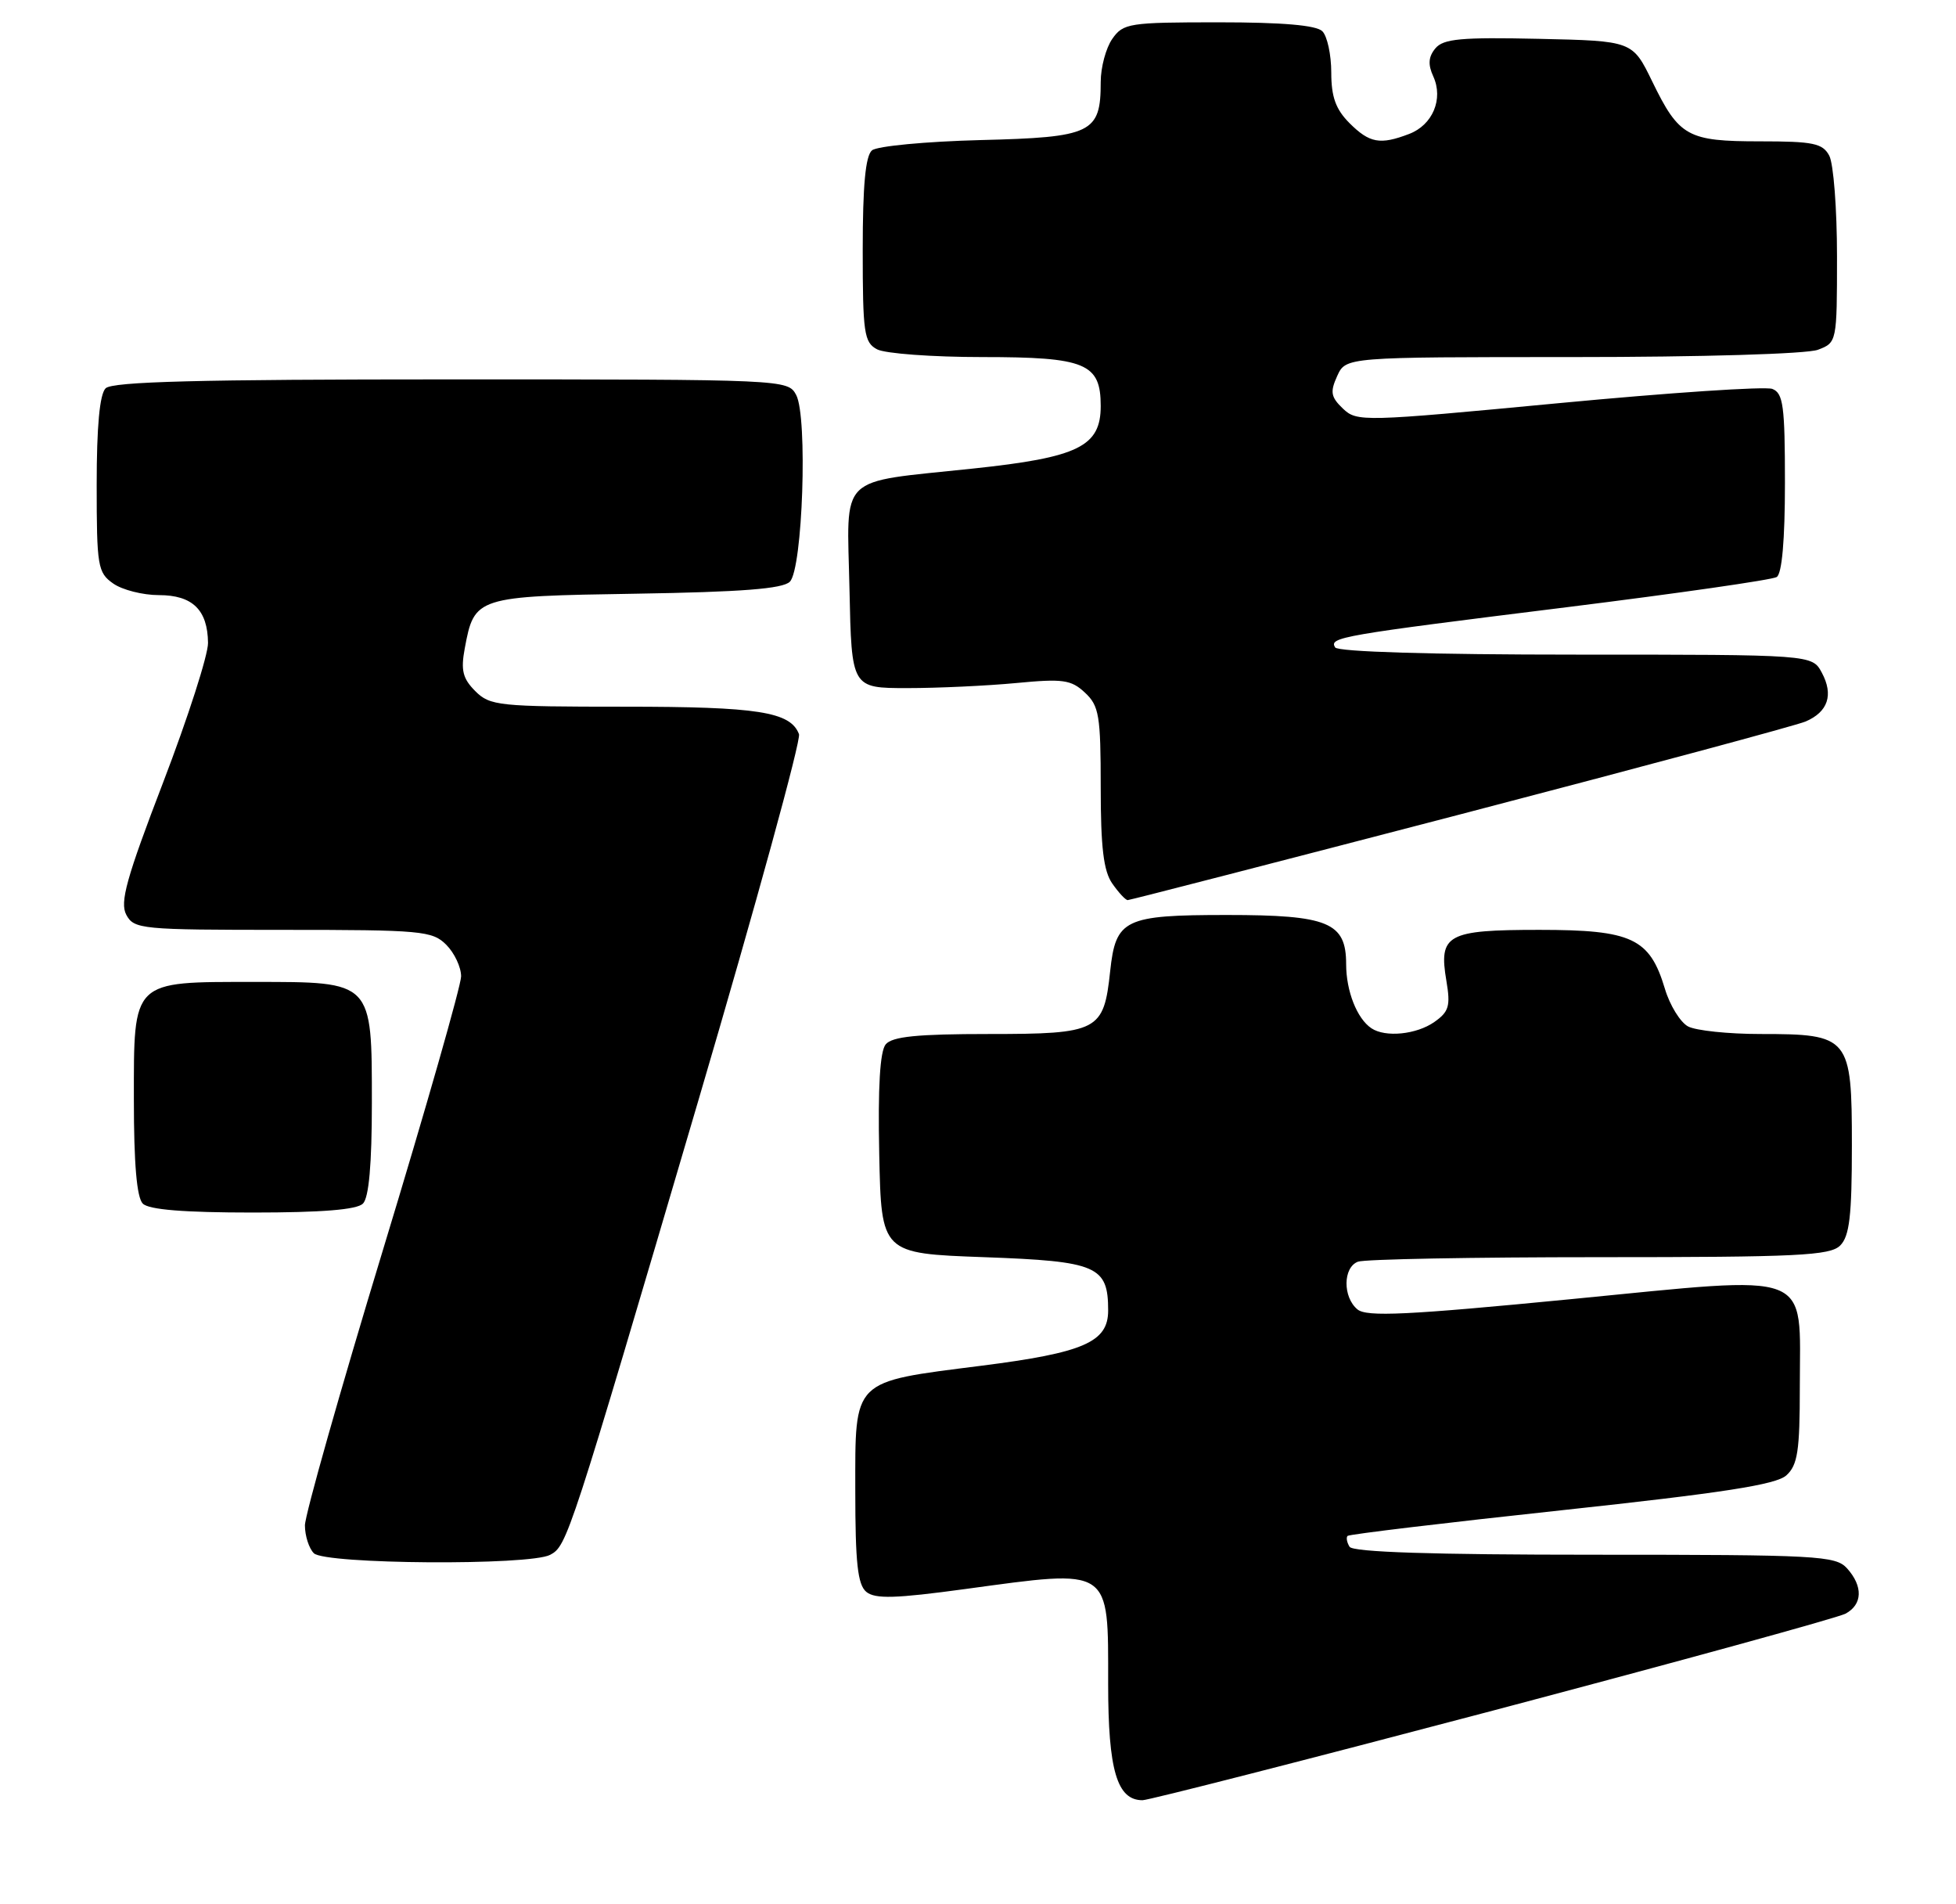 <?xml version="1.0" encoding="UTF-8" standalone="no"?>
<!DOCTYPE svg PUBLIC "-//W3C//DTD SVG 1.1//EN" "http://www.w3.org/Graphics/SVG/1.1/DTD/svg11.dtd" >
<svg xmlns="http://www.w3.org/2000/svg" xmlns:xlink="http://www.w3.org/1999/xlink" version="1.1" viewBox="0 0 263 256">
 <g >
 <path fill="currentColor"
d=" M 200.71 229.96 C 225.78 223.33 247.13 217.47 248.15 216.92 C 250.44 215.69 250.52 213.24 248.35 210.83 C 246.81 209.13 244.41 209.00 214.40 209.00 C 192.62 209.00 181.90 208.65 181.46 207.93 C 181.10 207.35 180.98 206.69 181.19 206.47 C 181.41 206.25 194.37 204.70 209.99 203.02 C 231.71 200.68 238.81 199.58 240.19 198.33 C 241.71 196.95 242.00 195.06 242.00 186.46 C 242.00 170.57 244.25 171.43 211.27 174.64 C 189.18 176.79 183.76 177.05 182.52 176.02 C 180.53 174.37 180.57 170.38 182.58 169.61 C 183.45 169.27 198.04 169.00 215.01 169.00 C 241.72 169.00 246.07 168.79 247.43 167.43 C 248.68 166.18 249.00 163.44 249.00 153.99 C 249.00 139.38 248.69 139.00 236.71 139.00 C 232.40 139.00 228.01 138.54 226.97 137.98 C 225.93 137.42 224.52 135.14 223.86 132.92 C 221.82 126.12 219.43 125.00 206.99 125.00 C 194.55 125.00 193.42 125.62 194.48 131.86 C 195.05 135.24 194.82 136.01 192.85 137.39 C 190.45 139.07 186.28 139.49 184.40 138.23 C 182.46 136.94 181.00 133.23 181.00 129.62 C 181.00 123.99 178.61 123.00 164.97 123.00 C 151.17 123.00 150.02 123.56 149.27 130.56 C 148.41 138.62 147.69 139.00 132.97 139.00 C 123.33 139.00 119.97 139.34 119.09 140.39 C 118.32 141.32 118.03 146.14 118.22 155.14 C 118.50 168.50 118.50 168.50 132.33 169.00 C 147.53 169.55 149.00 170.18 149.00 176.17 C 149.00 180.42 145.71 181.85 131.90 183.60 C 114.46 185.82 115.00 185.29 115.00 200.40 C 115.00 210.11 115.32 213.02 116.48 213.99 C 117.67 214.97 120.39 214.89 129.79 213.61 C 149.56 210.92 149.00 210.55 149.00 226.35 C 149.00 237.97 150.19 242.00 153.62 242.00 C 154.44 242.00 175.63 236.58 200.71 229.96 Z  M 73.98 209.01 C 76.25 207.80 76.55 206.88 93.94 147.80 C 101.66 121.57 107.73 99.47 107.43 98.69 C 106.28 95.68 101.92 95.00 83.95 95.00 C 67.07 95.00 65.88 94.88 63.91 92.91 C 62.22 91.22 61.94 90.11 62.49 87.16 C 63.78 80.22 63.99 80.15 85.55 79.81 C 99.74 79.58 105.25 79.15 106.20 78.20 C 107.93 76.48 108.62 56.02 107.05 53.09 C 105.94 51.02 105.59 51.00 60.66 51.00 C 26.79 51.00 15.10 51.30 14.20 52.20 C 13.40 53.00 13.00 57.34 13.00 65.14 C 13.00 76.14 13.14 76.98 15.22 78.44 C 16.44 79.30 19.21 80.00 21.36 80.00 C 25.88 80.00 27.92 81.98 27.97 86.42 C 27.99 88.03 25.28 96.45 21.95 105.14 C 16.99 118.06 16.09 121.30 16.98 122.97 C 18.02 124.91 18.98 125.00 38.04 125.00 C 56.67 125.00 58.13 125.13 60.00 127.00 C 61.10 128.10 62.00 130.01 62.00 131.25 C 61.99 132.49 57.27 149.03 51.50 168.00 C 45.73 186.97 41.01 203.65 41.00 205.05 C 41.00 206.45 41.54 208.14 42.20 208.80 C 43.69 210.29 71.24 210.48 73.98 209.01 Z  M 48.80 161.80 C 49.60 161.00 50.00 156.53 50.00 148.30 C 50.00 131.84 50.16 132.00 34.22 132.00 C 17.64 132.00 18.00 131.65 18.00 147.86 C 18.00 156.43 18.39 160.99 19.20 161.80 C 20.02 162.62 24.76 163.00 34.00 163.00 C 43.24 163.00 47.98 162.62 48.80 161.80 Z  M 196.32 109.48 C 220.62 103.14 241.53 97.52 242.78 96.99 C 245.79 95.70 246.56 93.41 244.96 90.43 C 243.66 88.00 243.66 88.00 211.89 88.00 C 192.43 88.00 179.89 87.62 179.52 87.03 C 178.68 85.67 180.13 85.42 210.64 81.63 C 225.57 79.77 238.28 77.95 238.89 77.57 C 239.60 77.13 240.00 72.61 240.00 64.91 C 240.00 54.55 239.77 52.85 238.30 52.28 C 237.36 51.92 224.42 52.79 209.55 54.20 C 183.24 56.70 182.45 56.72 180.57 54.93 C 178.94 53.37 178.82 52.69 179.80 50.54 C 180.96 48.00 180.96 48.00 211.41 48.00 C 228.78 48.00 242.97 47.58 244.43 47.02 C 246.98 46.06 247.00 45.98 247.00 34.46 C 247.00 28.08 246.53 22.00 245.96 20.93 C 245.07 19.26 243.81 19.00 236.66 19.00 C 226.90 19.00 225.77 18.38 222.15 10.94 C 219.50 5.50 219.50 5.50 206.90 5.22 C 196.47 4.99 194.07 5.21 193.00 6.50 C 192.06 7.63 191.98 8.67 192.72 10.28 C 194.10 13.31 192.63 16.81 189.46 18.01 C 185.56 19.50 184.15 19.24 181.45 16.55 C 179.60 14.69 179.00 13.03 179.00 9.75 C 179.00 7.36 178.46 4.86 177.80 4.20 C 176.99 3.39 172.43 3.00 163.86 3.00 C 151.82 3.00 151.03 3.12 149.56 5.22 C 148.70 6.44 148.00 9.06 148.00 11.03 C 148.00 17.89 146.83 18.46 131.83 18.83 C 124.50 19.02 117.94 19.64 117.25 20.21 C 116.37 20.94 116.00 24.93 116.00 33.59 C 116.00 44.77 116.18 46.03 117.93 46.96 C 119.00 47.53 125.38 48.00 132.11 48.00 C 145.97 48.00 148.00 48.84 148.00 54.58 C 148.00 60.02 145.01 61.49 130.81 62.99 C 112.41 64.95 113.89 63.50 114.22 79.24 C 114.50 92.50 114.50 92.50 122.00 92.50 C 126.12 92.50 132.71 92.19 136.63 91.82 C 142.91 91.22 144.02 91.37 145.88 93.11 C 147.78 94.88 148.00 96.17 148.00 105.82 C 148.00 113.92 148.38 117.10 149.56 118.78 C 150.41 120.00 151.34 121.00 151.63 121.00 C 151.91 121.00 172.02 115.81 196.32 109.48 Z "/>
</g>
</svg>